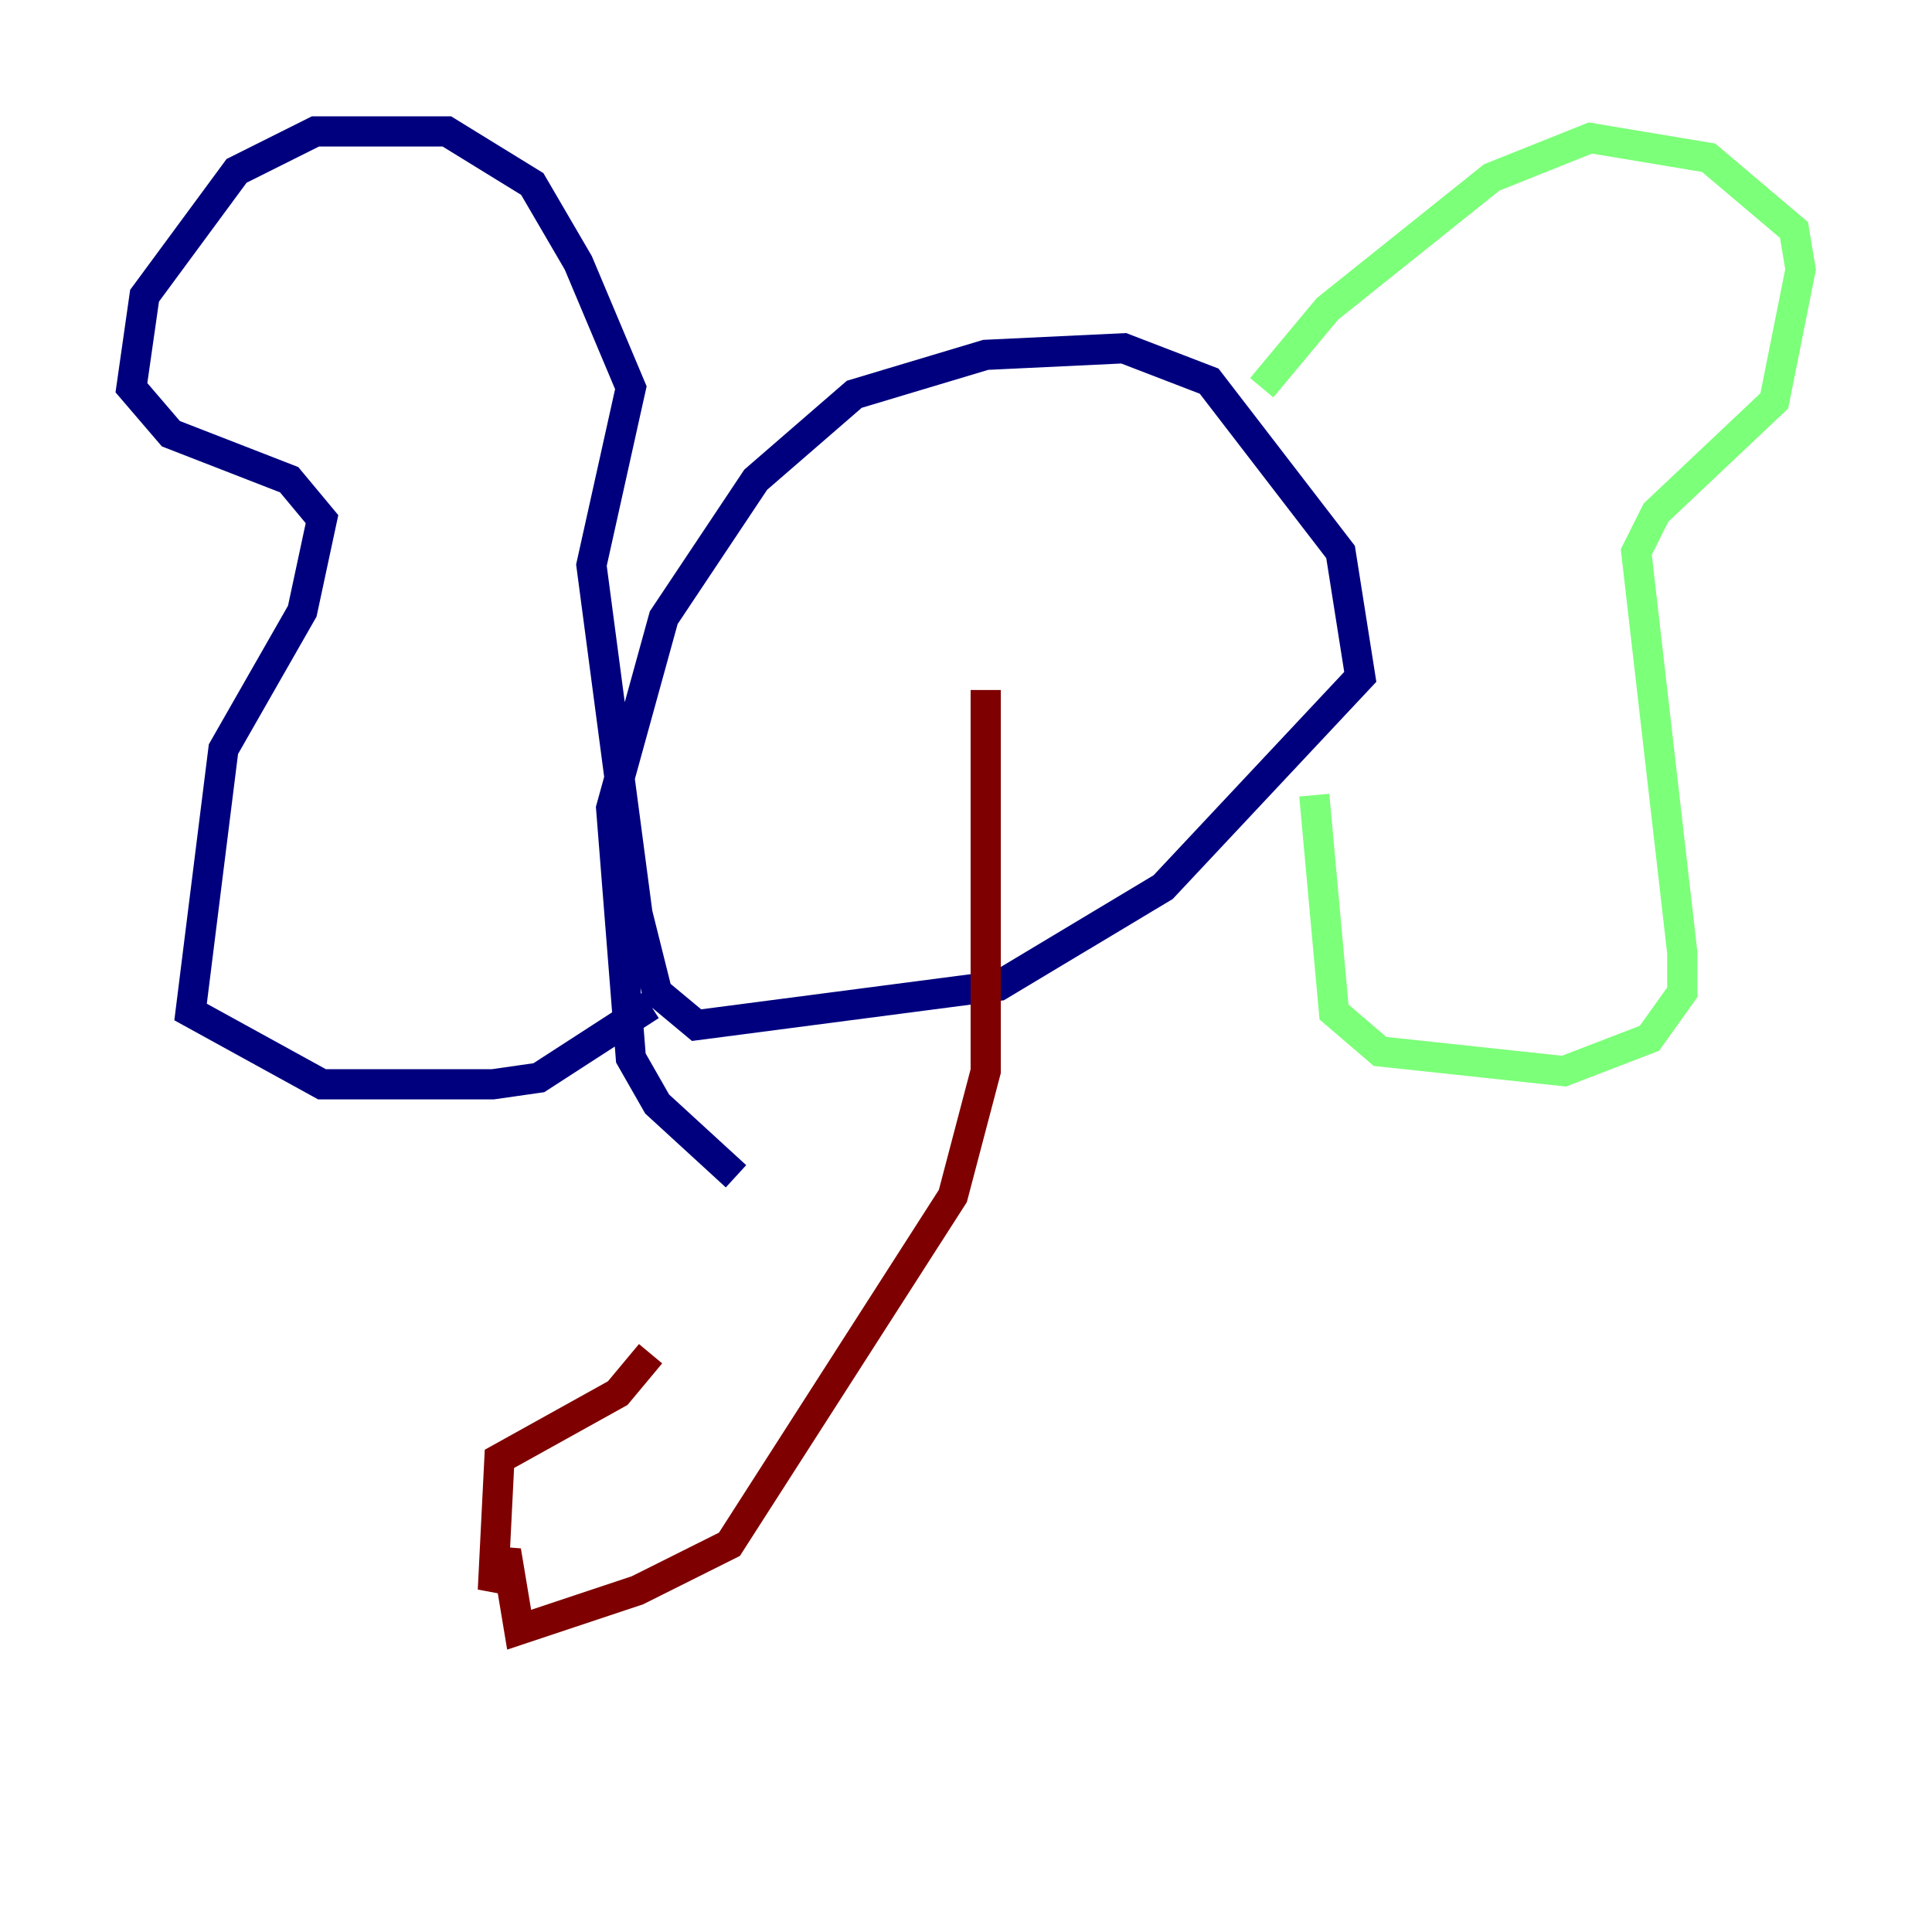 <?xml version="1.0" encoding="utf-8" ?>
<svg baseProfile="tiny" height="128" version="1.2" viewBox="0,0,128,128" width="128" xmlns="http://www.w3.org/2000/svg" xmlns:ev="http://www.w3.org/2001/xml-events" xmlns:xlink="http://www.w3.org/1999/xlink"><defs /><polyline fill="none" points="48.762,77.932 43.537,73.143 41.796,70.095 40.49,53.551 43.973,40.925 50.068,31.782 56.599,26.122 65.306,23.51 74.449,23.075 80.109,25.252 88.816,36.571 90.122,44.843 77.061,58.776 66.177,65.306 46.15,67.918 43.537,65.742 42.231,60.517 39.184,37.442 41.796,25.687 38.313,17.415 35.265,12.191 29.605,8.707 20.898,8.707 15.674,11.32 9.578,19.592 8.707,25.687 11.32,28.735 19.157,31.782 21.333,34.395 20.027,40.49 14.803,49.633 12.626,67.048 21.333,71.837 32.653,71.837 35.701,71.401 43.102,66.612" stroke="#00007f" stroke-width="2" /><polyline fill="none" points="83.592,25.687 87.946,20.463 98.83,11.755 105.361,9.143 113.197,10.449 118.857,15.238 119.293,17.85 117.551,26.558 109.714,33.959 108.408,36.571 111.456,63.129 111.456,65.742 109.279,68.789 103.619,70.966 91.429,69.66 88.381,67.048 87.075,52.68" stroke="#7cff79" stroke-width="2" /><polyline fill="none" points="65.306,45.714 65.306,70.966 63.129,79.238 48.327,102.313 42.231,105.361 34.395,107.973 33.524,102.748 32.653,105.361 33.088,96.653 40.925,92.299 43.102,89.687" stroke="#7f0000" stroke-width="2" /></svg>